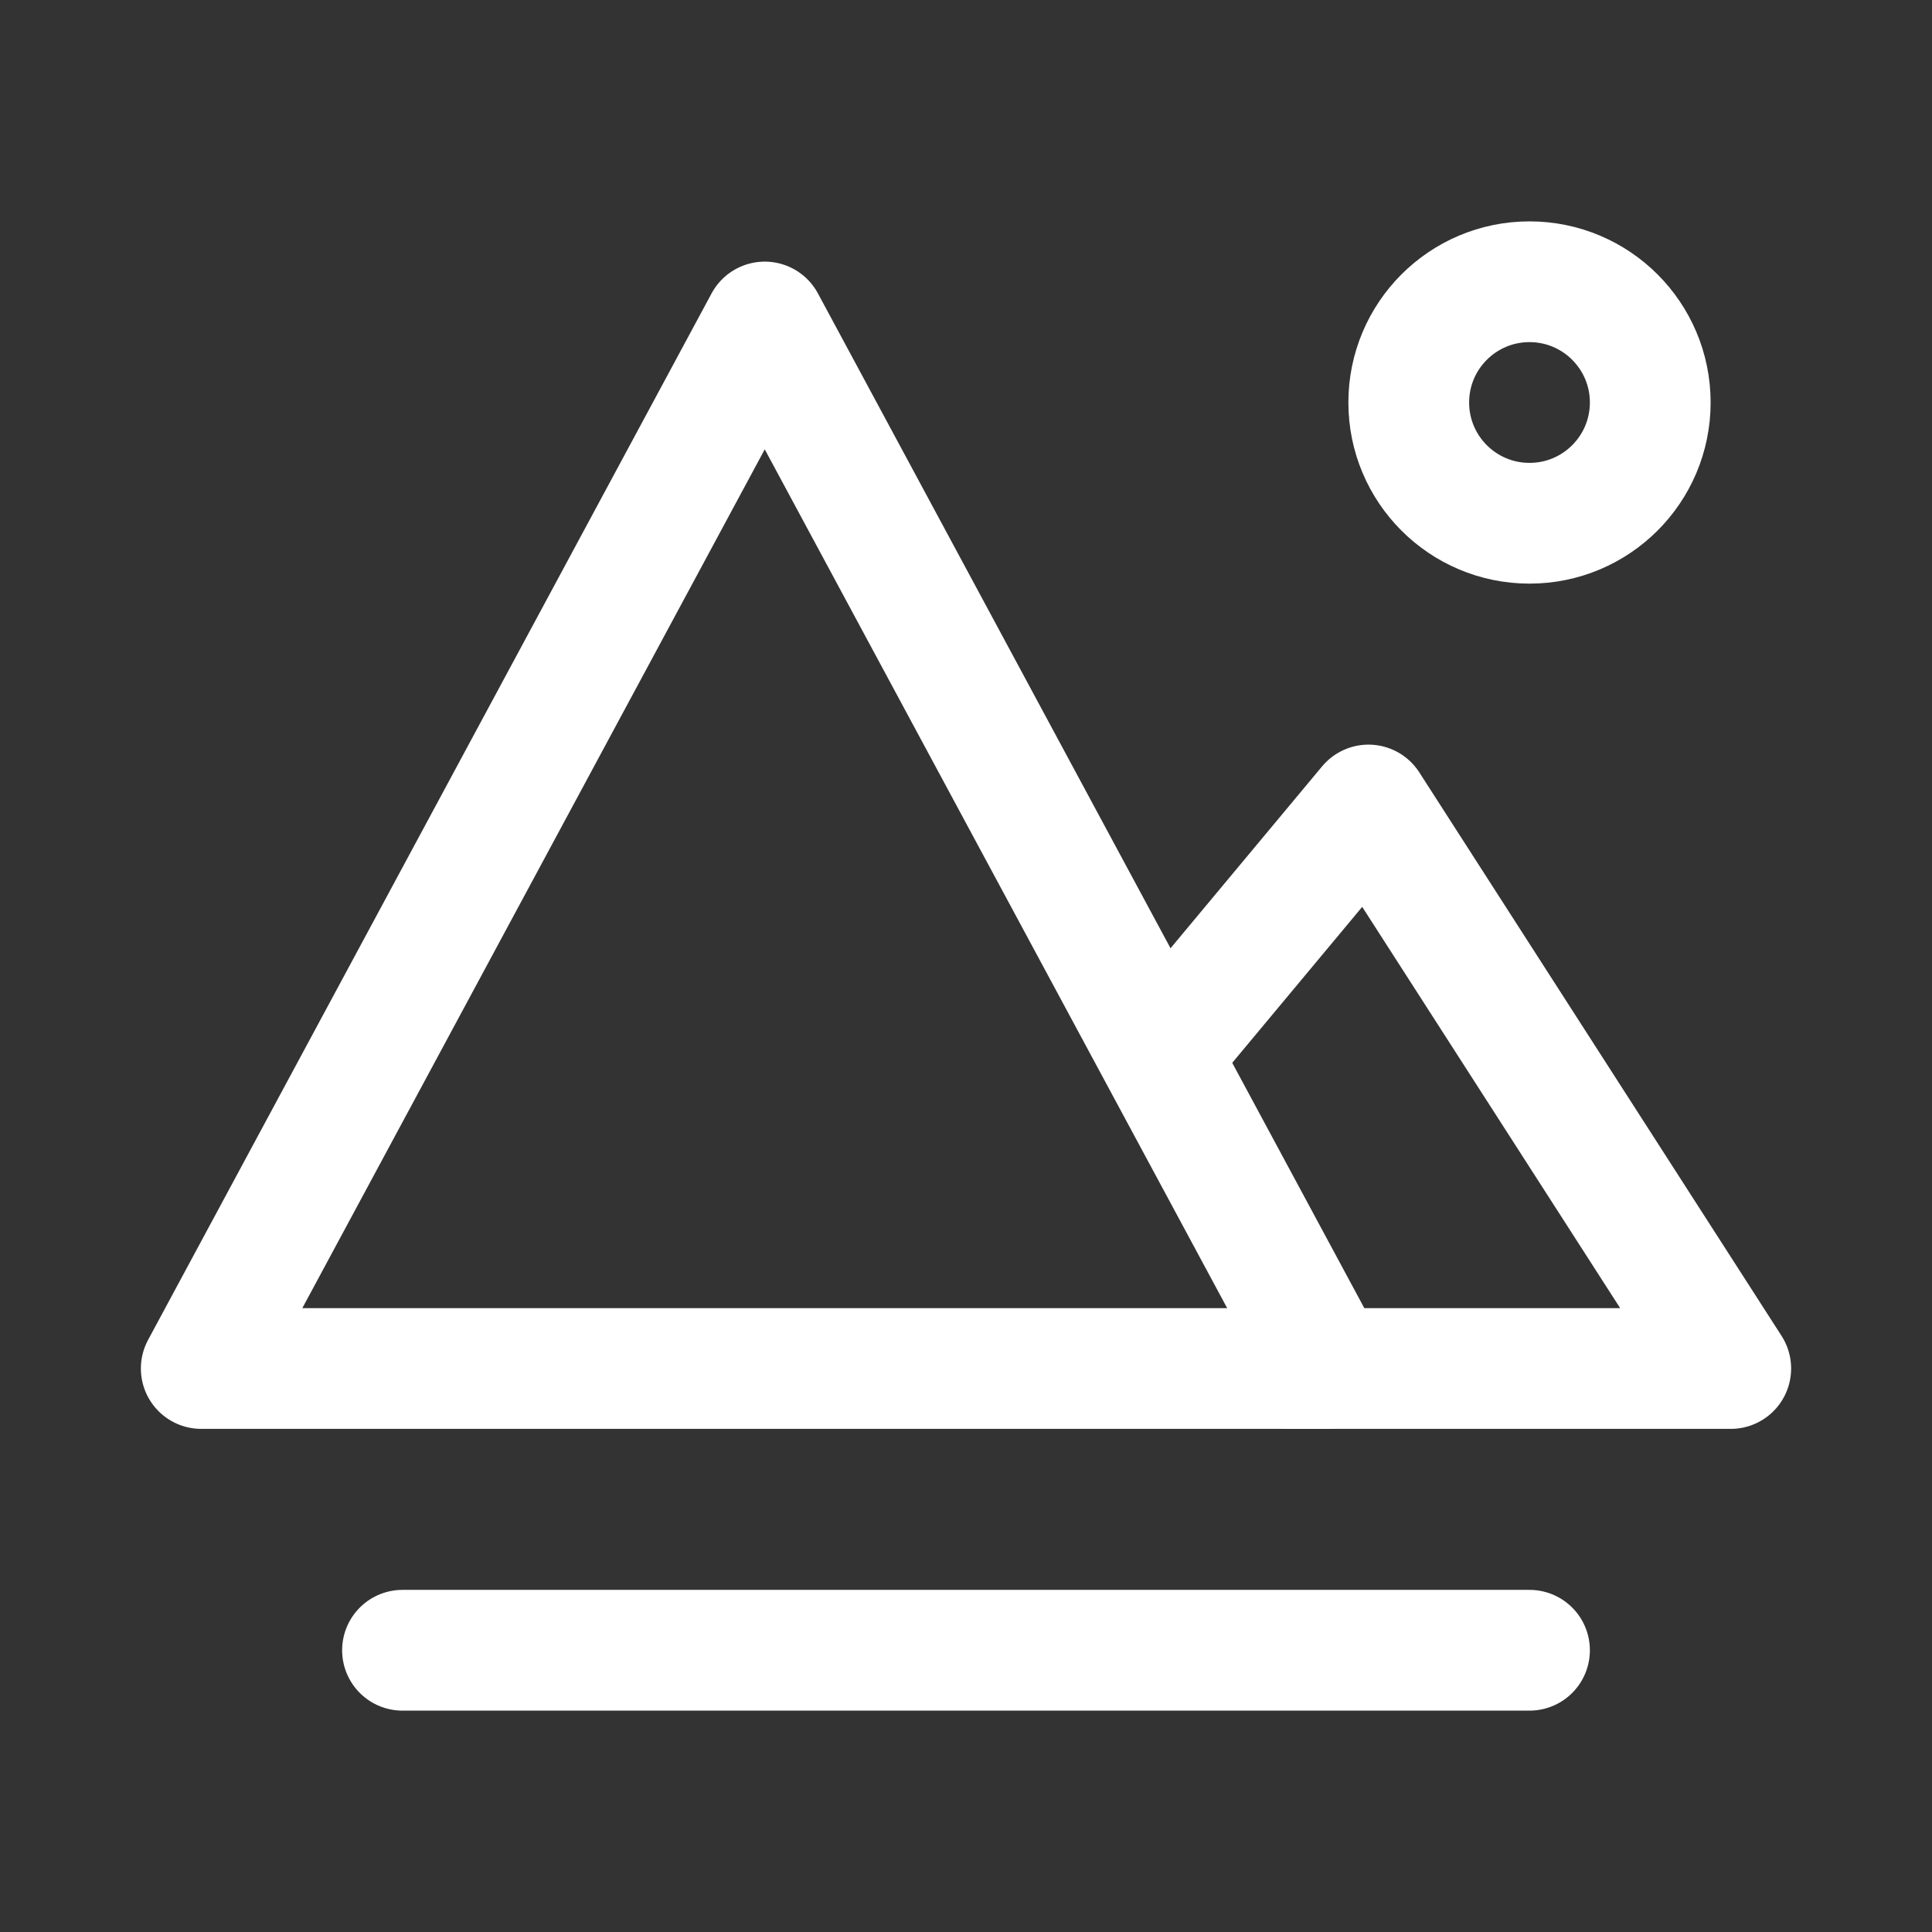 <?xml version="1.0" encoding="UTF-8"?><svg width="32" height="32" viewBox="0 0 48 48" fill="none" xmlns="http://www.w3.org/2000/svg"><rect x="0" y="0" width="48" height="48" fill="#333333" stroke="none"/><path d="M19 8L33 34H5L19 8Z" fill="none" stroke="#ffffff" stroke-width="3" stroke-linejoin="round"/><path d="M29 26L34 20L43 34H32" stroke="#ffffff" stroke-width="3" stroke-linecap="round" stroke-linejoin="round"/><path d="M10 41L38 41" stroke="#ffffff" stroke-width="3" stroke-linecap="round" stroke-linejoin="round"/><circle cx="38" cy="10" r="3" fill="none" stroke="#ffffff" stroke-width="3"/></svg>